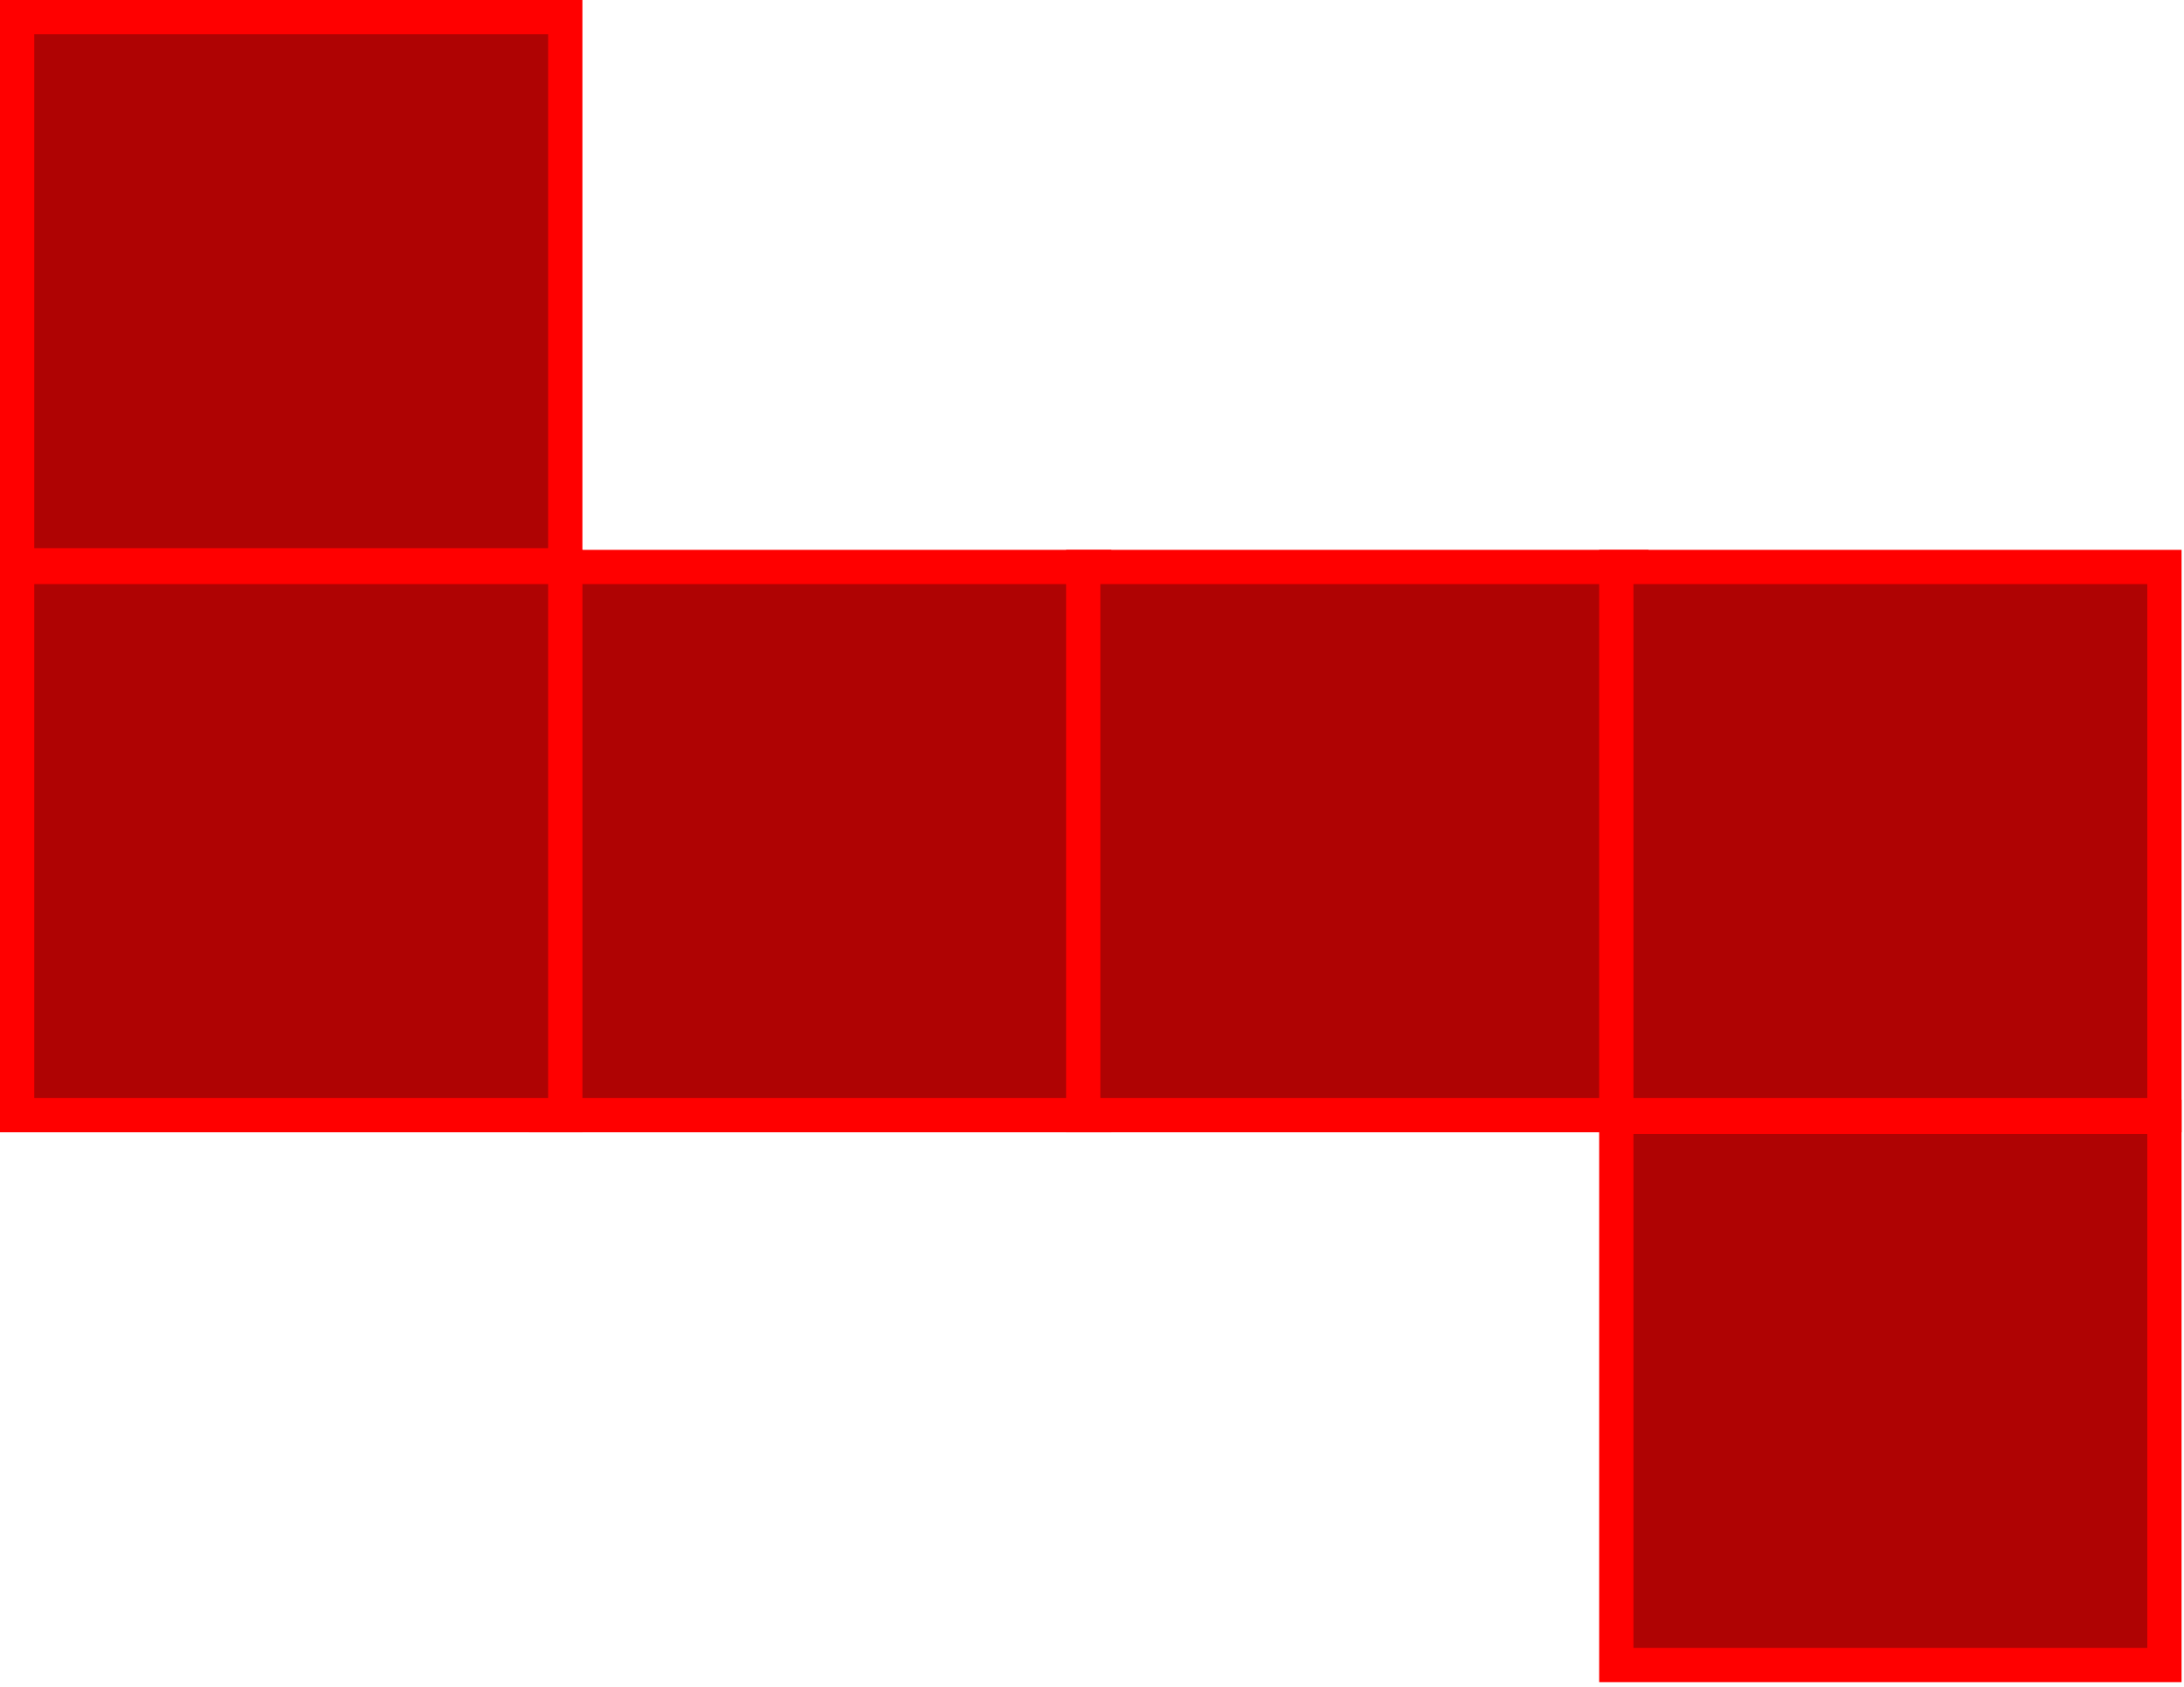 <svg width="255" height="197" viewBox="0 0 255 197" fill="none" xmlns="http://www.w3.org/2000/svg">
<path d="M63.761 66.197H127.761V130.197H63.761V66.197Z" fill="#AF0303" stroke="#FF0000" stroke-width="4"/>
<path d="M126.478 66.197H190.478V130.197H126.478V66.197Z" fill="#AF0303" stroke="#FF0000" stroke-width="4"/>
<rect x="2" y="66.197" width="64" height="64" fill="#AF0303" stroke="#FF0000" stroke-width="4"/>
<path d="M188.716 66.197H252.716V130.197H188.716V66.197Z" fill="#AF0303" stroke="#FF0000" stroke-width="4"/>
<rect x="188.716" y="130.394" width="64" height="64" fill="#AF0303" stroke="#FF0000" stroke-width="4"/>
<path d="M2 2H66V66H2V2Z" fill="#AF0303" stroke="#FF0000" stroke-width="4"/>
</svg>
